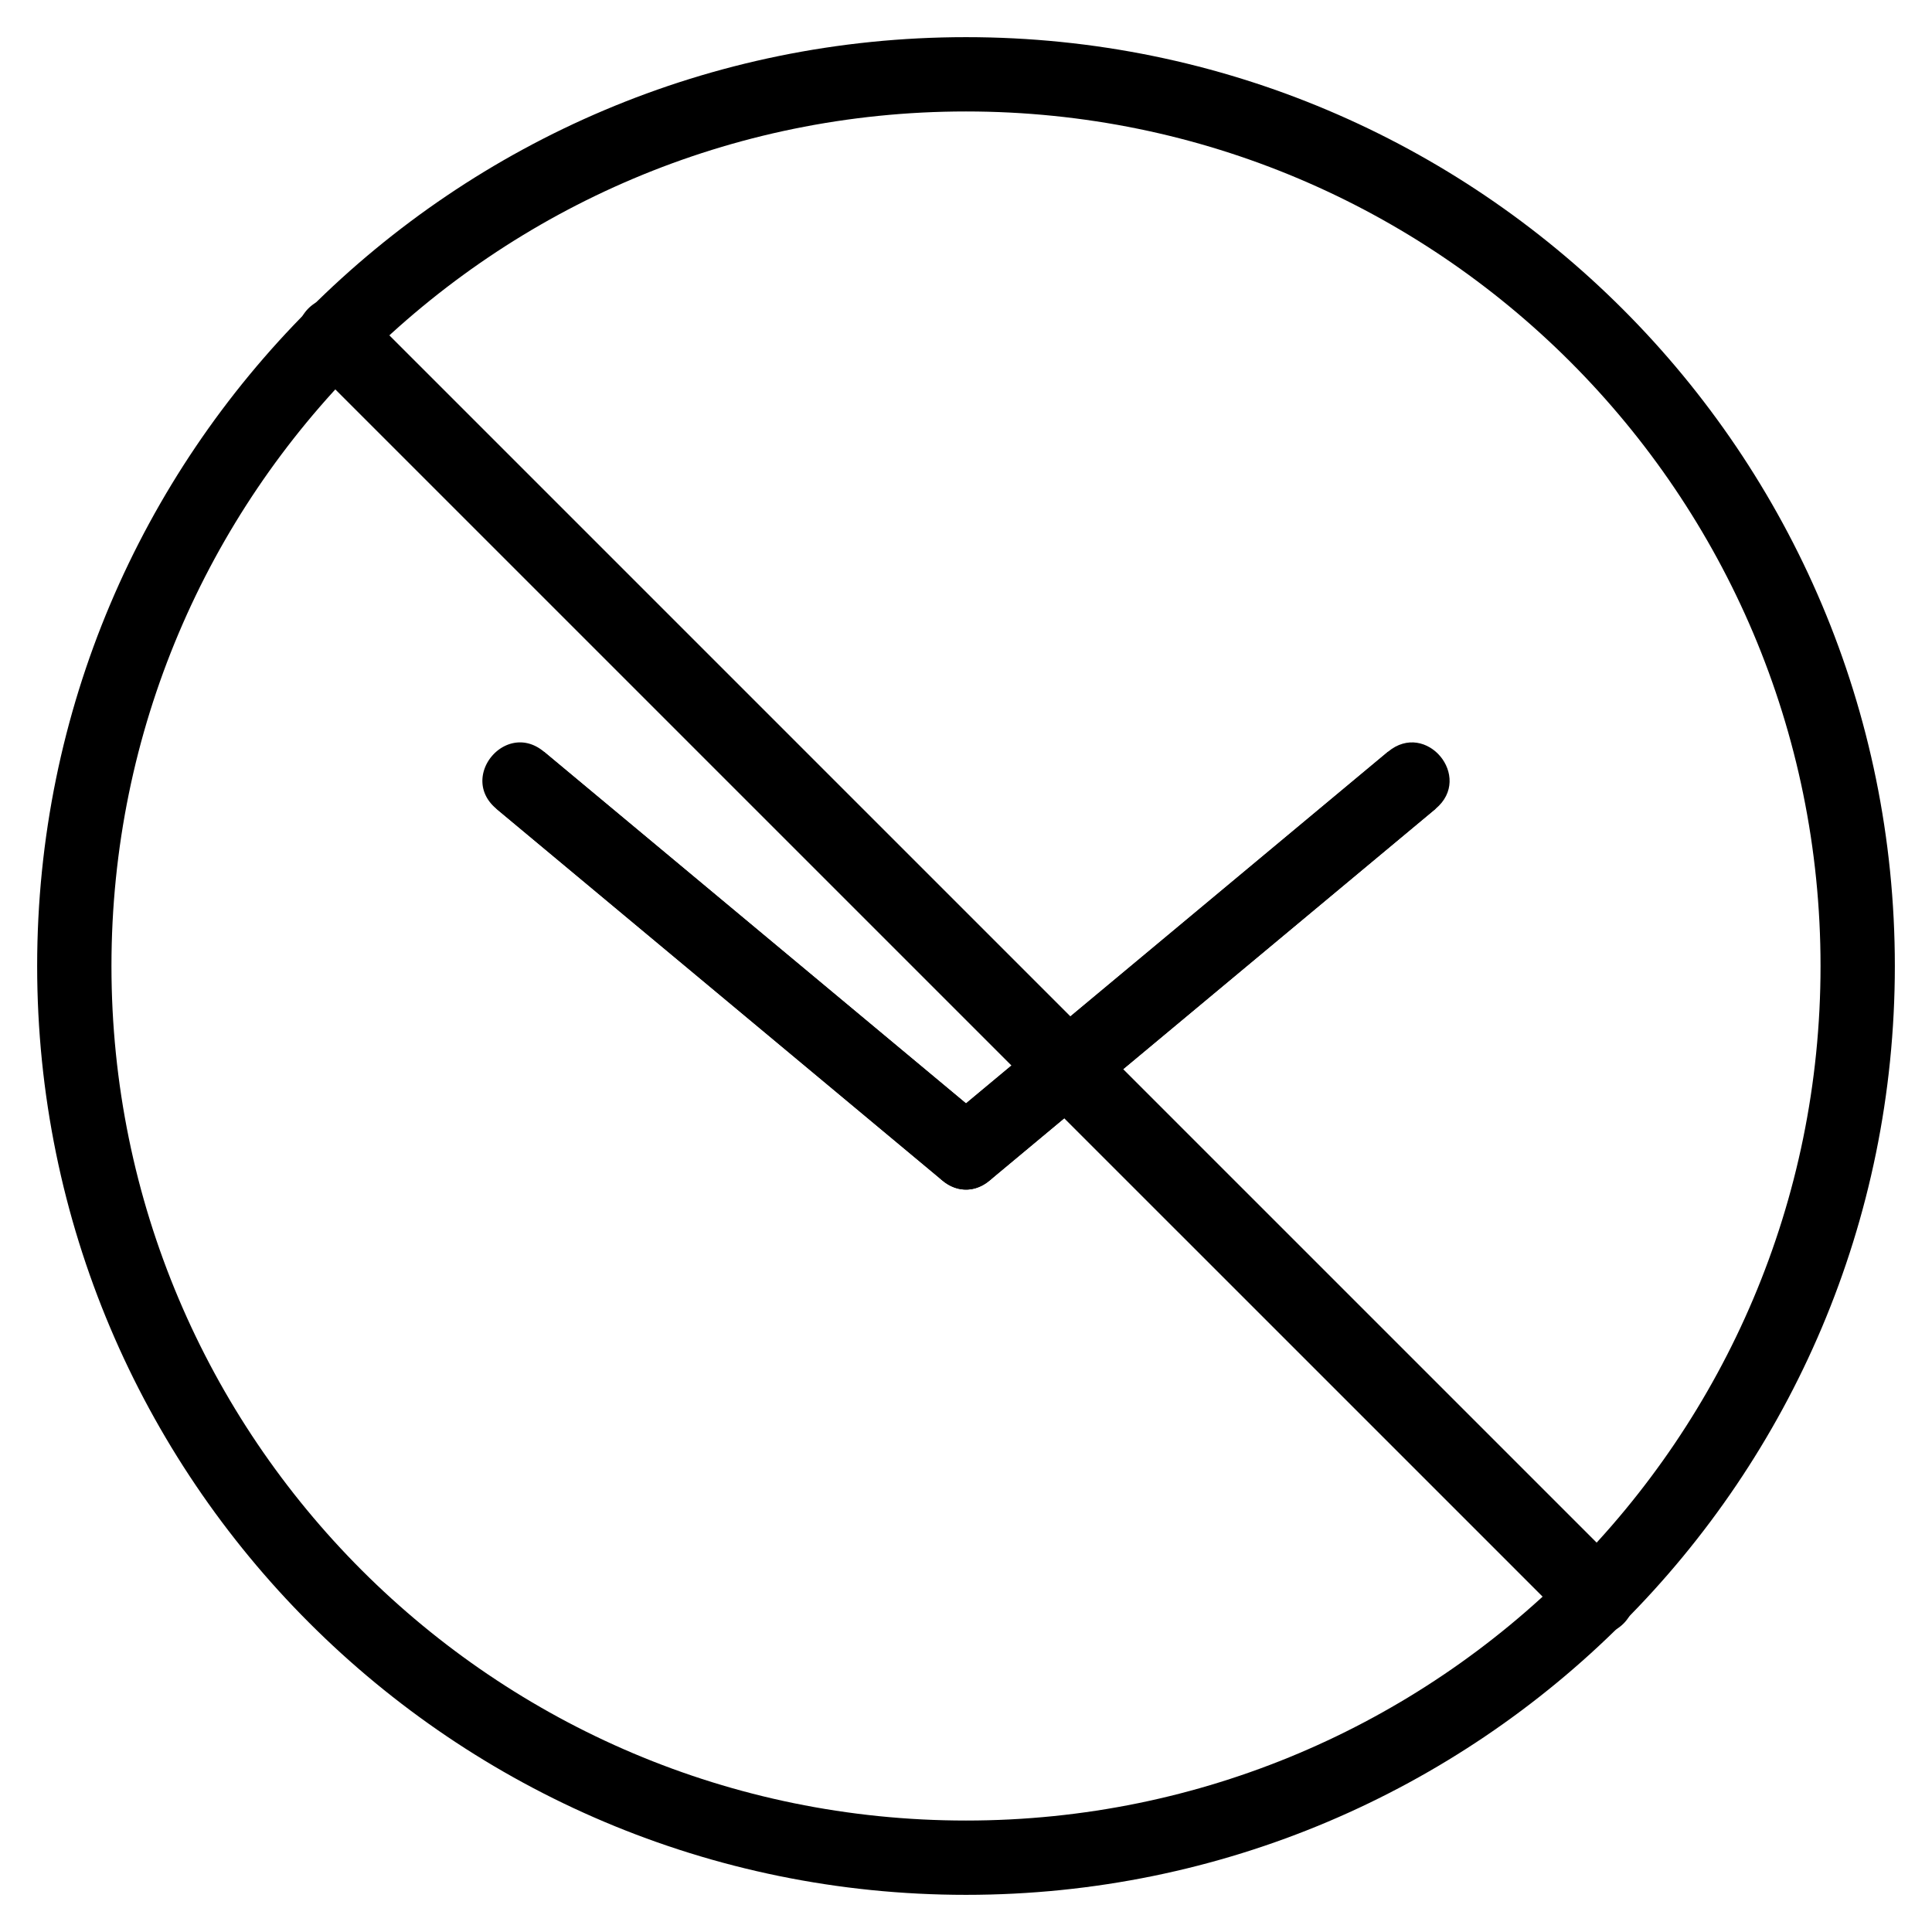 <svg xmlns="http://www.w3.org/2000/svg" width="3em" height="3em" viewBox="0 0 26 26"><g fill="currentColor"><path d="m18.68 10.116l-6 5l.64.768l6-5z"/><path d="m19.32 10.884l-6 5c-.512.427-1.152-.341-.64-.768l6-5c.512-.427 1.152.341.64.768"/><path d="m6.68 10.884l6 5l.64-.768l-6-5z"/><path d="m7.32 10.116l6 5c.512.427-.128 1.195-.64.768l-6-5c-.512-.427.128-1.195.64-.768M4.15 4.878a.514.514 0 0 1 .728-.727l16.971 16.971a.514.514 0 0 1-.727.727z"/><path fill-rule="evenodd" d="M13 24.5c6.351 0 11.5-5.149 11.5-11.5S19.351 1.5 13 1.5S1.5 6.649 1.5 13S6.649 24.5 13 24.5m0 1c6.904 0 12.5-5.596 12.5-12.5S19.904.5 13 .5S.5 6.096.5 13S6.096 25.5 13 25.5" clip-rule="evenodd"/></g></svg>